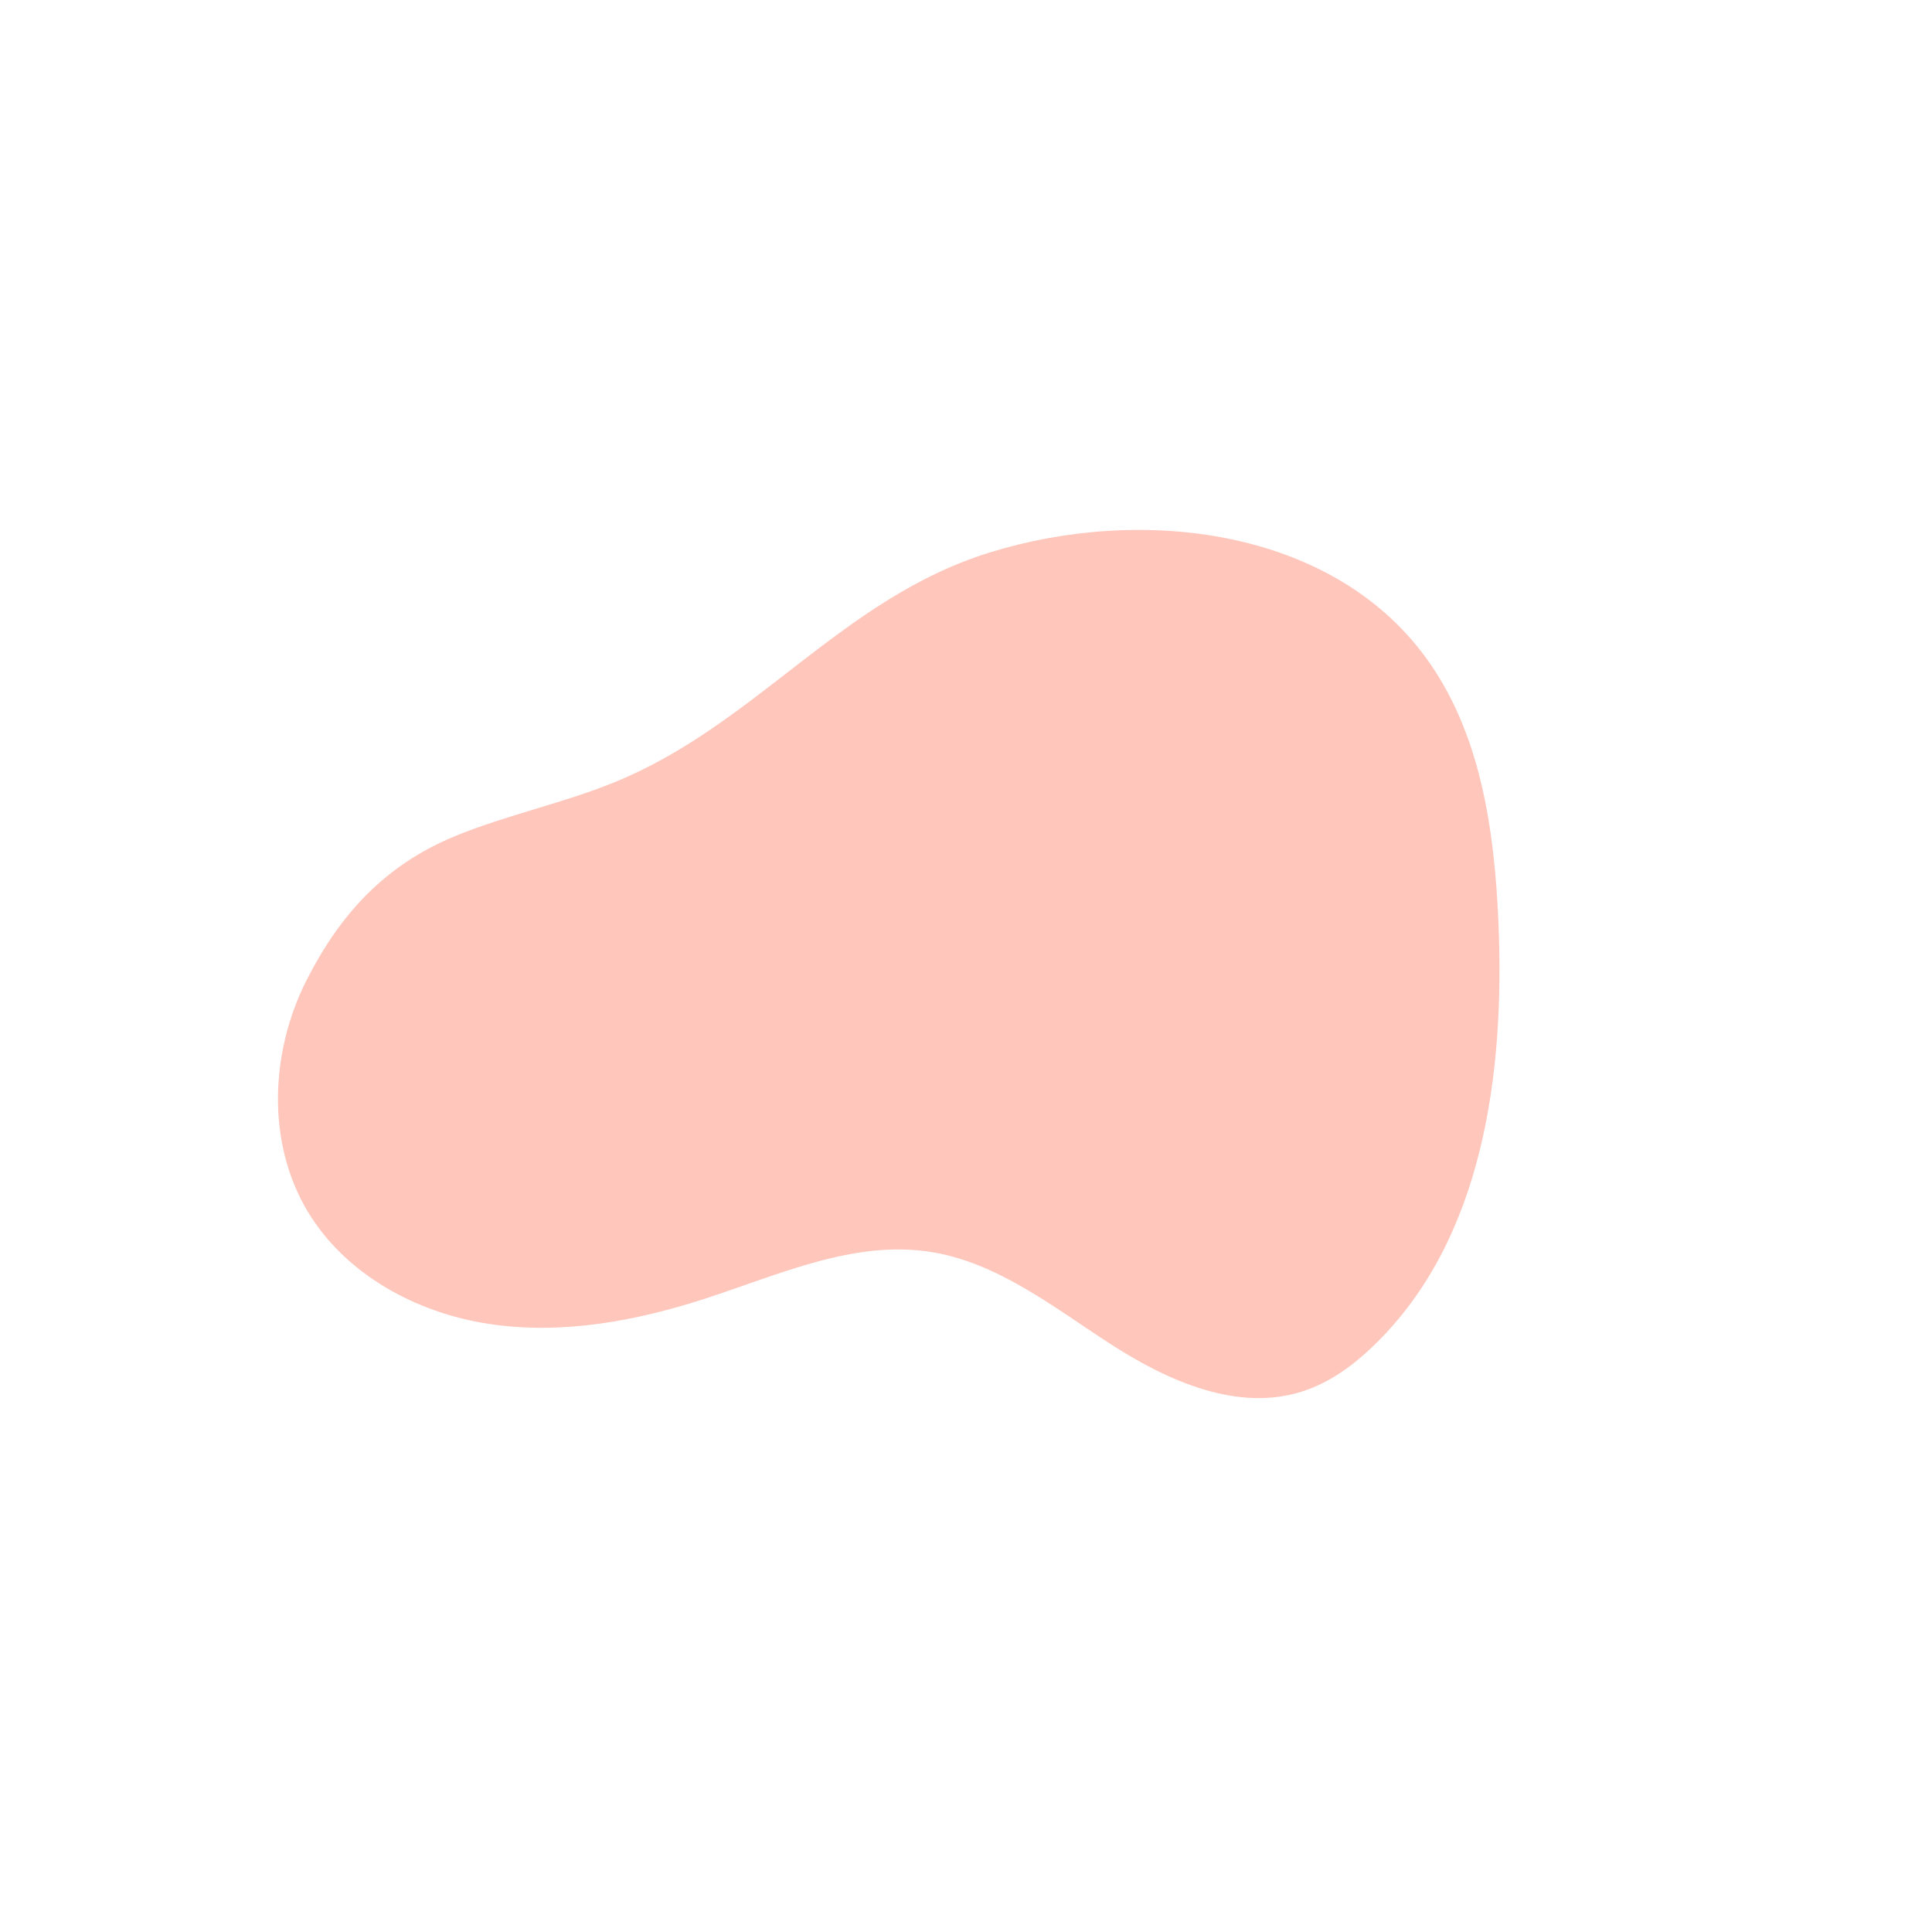 <?xml version="1.0" encoding="utf-8"?>
<!-- Generator: Adobe Illustrator 27.3.1, SVG Export Plug-In . SVG Version: 6.00 Build 0)  -->
<svg version="1.1" id="Layer_1" xmlns="http://www.w3.org/2000/svg" xmlns:xlink="http://www.w3.org/1999/xlink" x="0px" y="0px"
	 viewBox="0 0 133.37 133.37" style="enable-background:new 0 0 133.37 133.37;" xml:space="preserve">
<style type="text/css">
	.st0{fill:#FFC6BB;}
</style>
<path class="st0" d="M103.44,63.65c-0.28-6.43-1.24-13.14-5.06-18.32c-6.53-8.86-19.58-10.45-30.09-7.18
	C58.1,41.32,52.19,50.02,42.42,54c-3.6,1.47-7.44,2.25-11.03,3.73c-4.82,1.99-7.92,5.38-10.24,9.96
	c-2.49,4.93-2.76,11.14,0.06,15.89c2.6,4.37,7.5,7.05,12.53,7.81c5.03,0.77,10.18-0.19,15.02-1.77c5.06-1.65,10.21-4.02,15.47-3.2
	c4.65,0.73,8.51,3.83,12.46,6.38c3.95,2.55,8.78,4.7,13.25,3.24c1.89-0.61,3.54-1.83,4.96-3.22
	C102.39,85.54,103.89,74.09,103.44,63.65z"/>
</svg>
